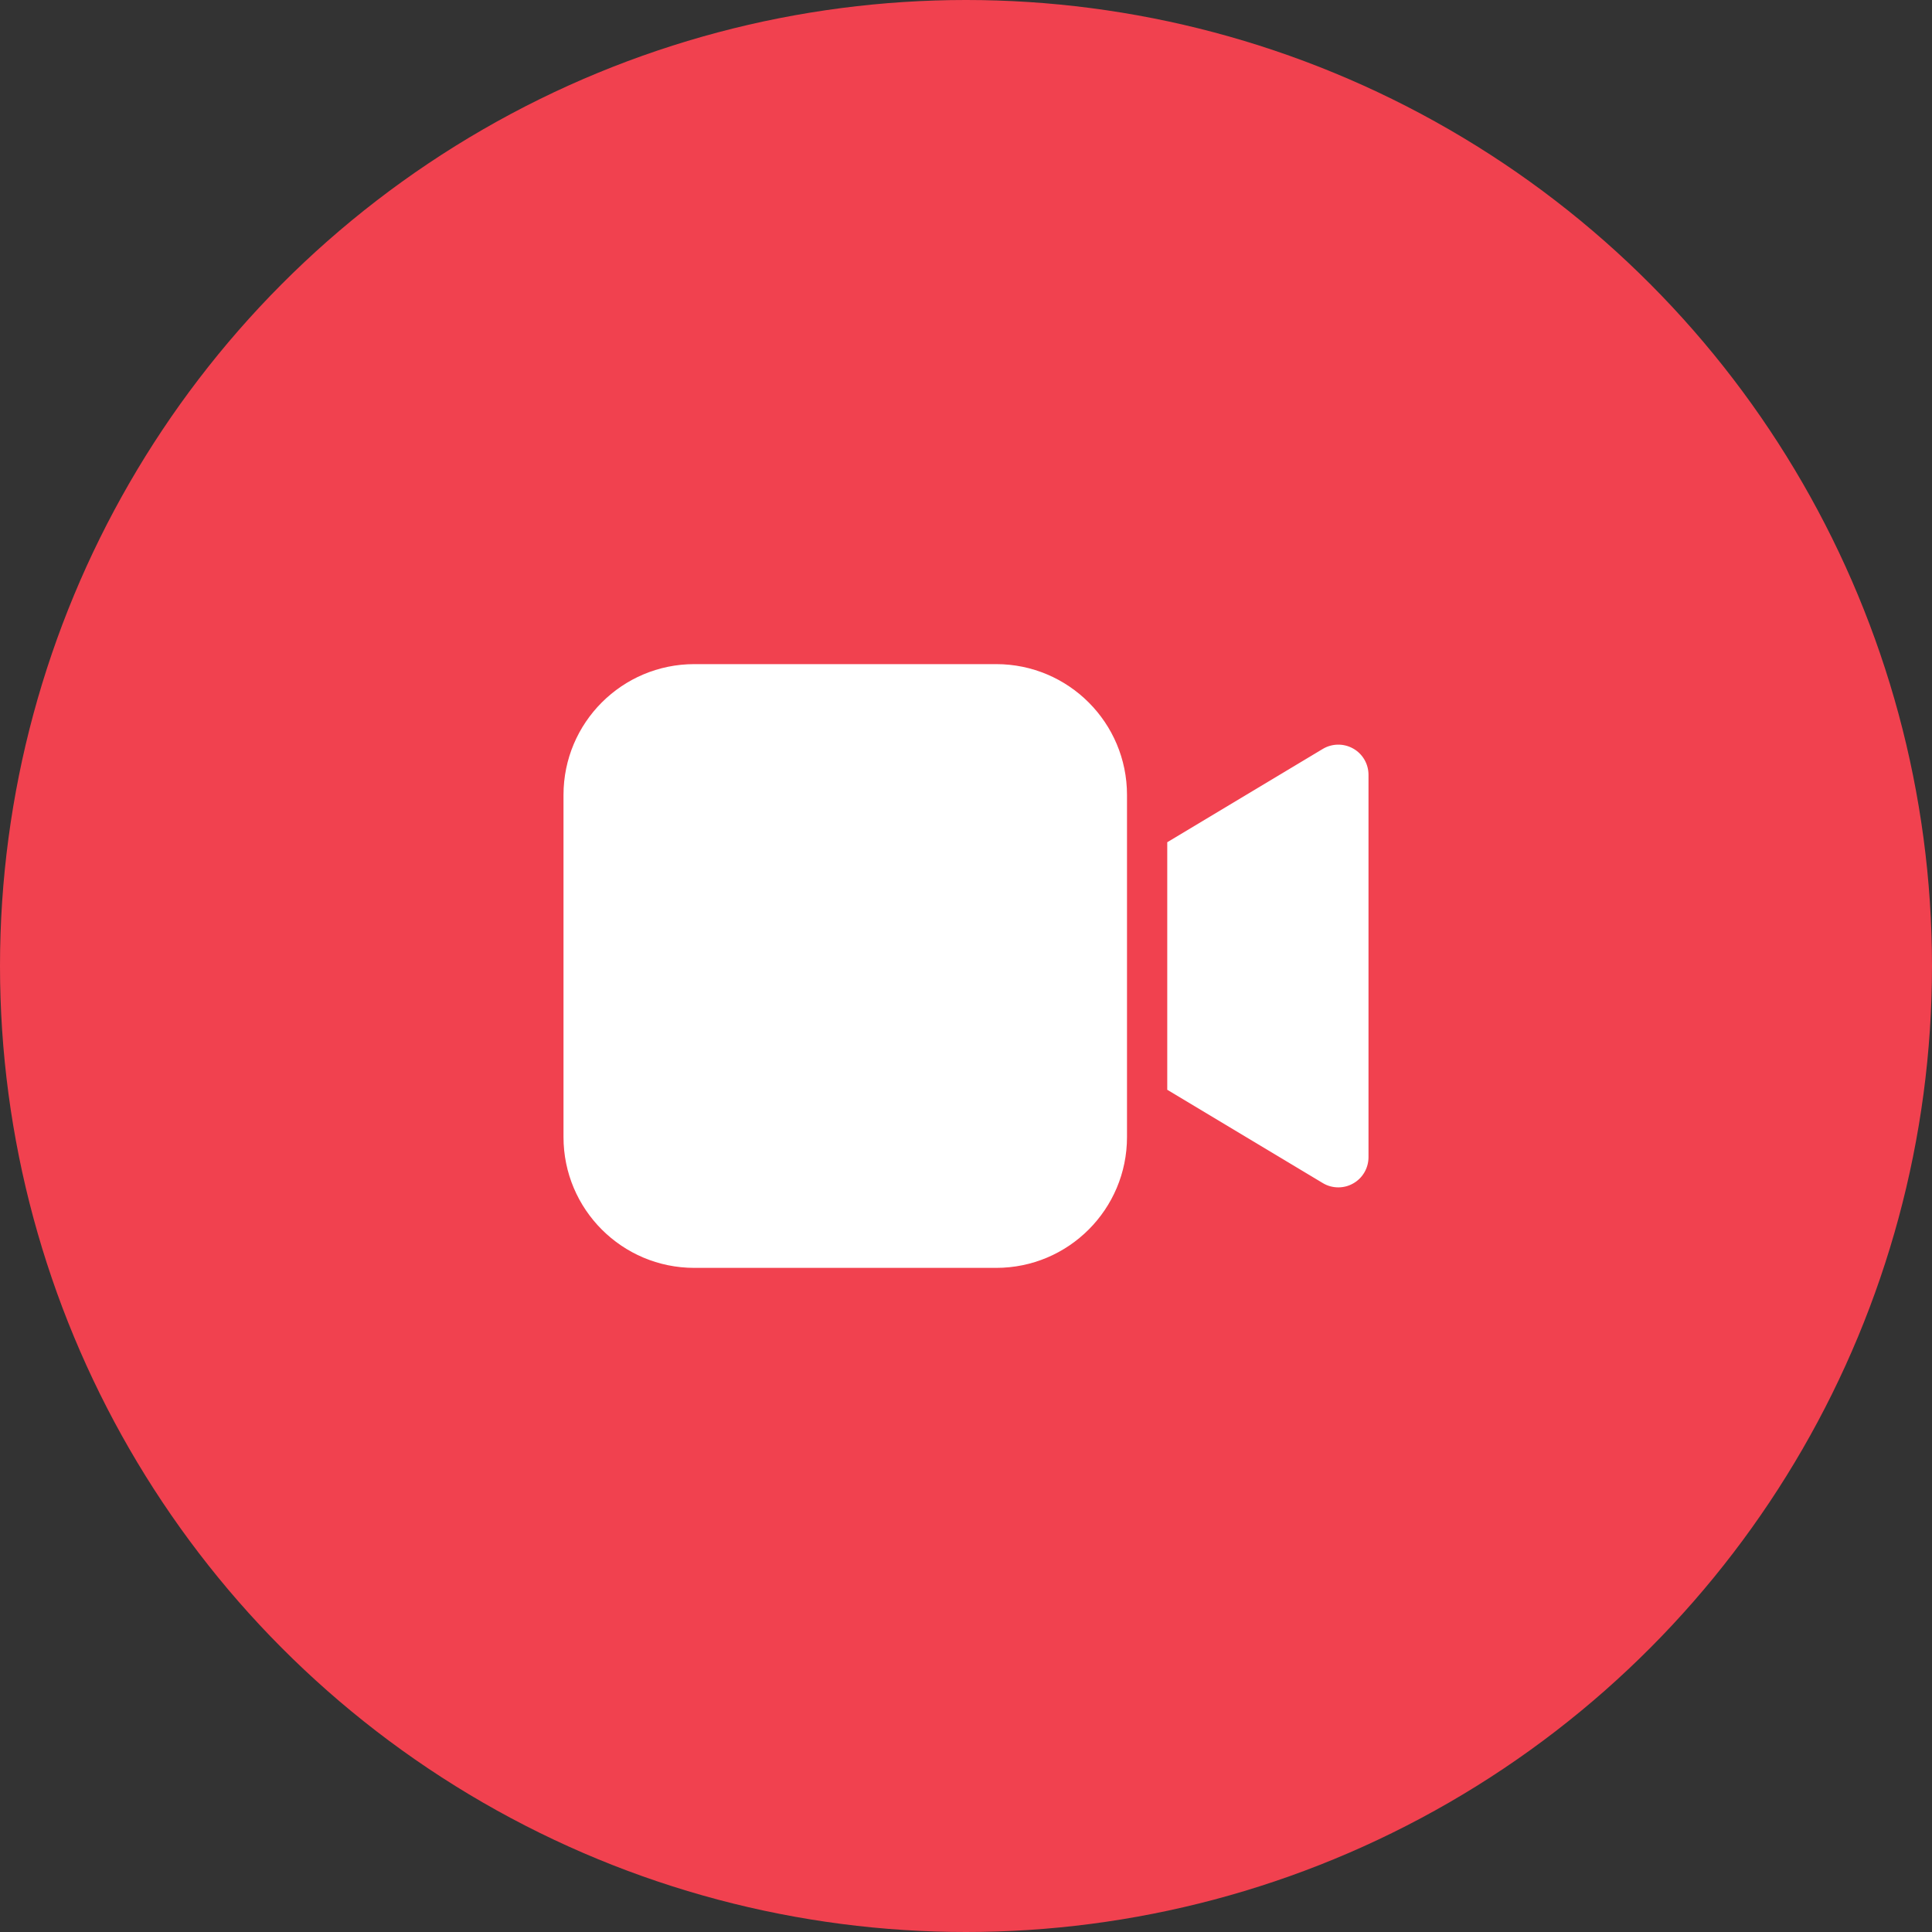 <svg width="48" height="48" viewBox="0 0 48 48" fill="none" xmlns="http://www.w3.org/2000/svg">
<rect x="0" y="0" width="48" height="48" fill="#333333" stroke="none"/>
<circle cx="24" cy="24" r="24" fill="#F1414F"/>
<path d="M28 28.25C28 30.045 26.545 31.5 24.75 31.5H17.25C15.455 31.5 14 30.045 14 28.25V19.75C14 17.955 15.455 16.5 17.25 16.5H24.75C26.545 16.5 28 17.955 28 19.75V28.25ZM33.62 18.598C33.385 18.465 33.096 18.468 32.864 18.607L29 20.925V27.075L32.864 29.393C32.983 29.465 33.116 29.5 33.25 29.5C33.377 29.5 33.505 29.468 33.62 29.402C33.855 29.27 34 29.02 34 28.75V19.25C34 18.98 33.855 18.73 33.62 18.598Z" fill="white"/>
</svg>
